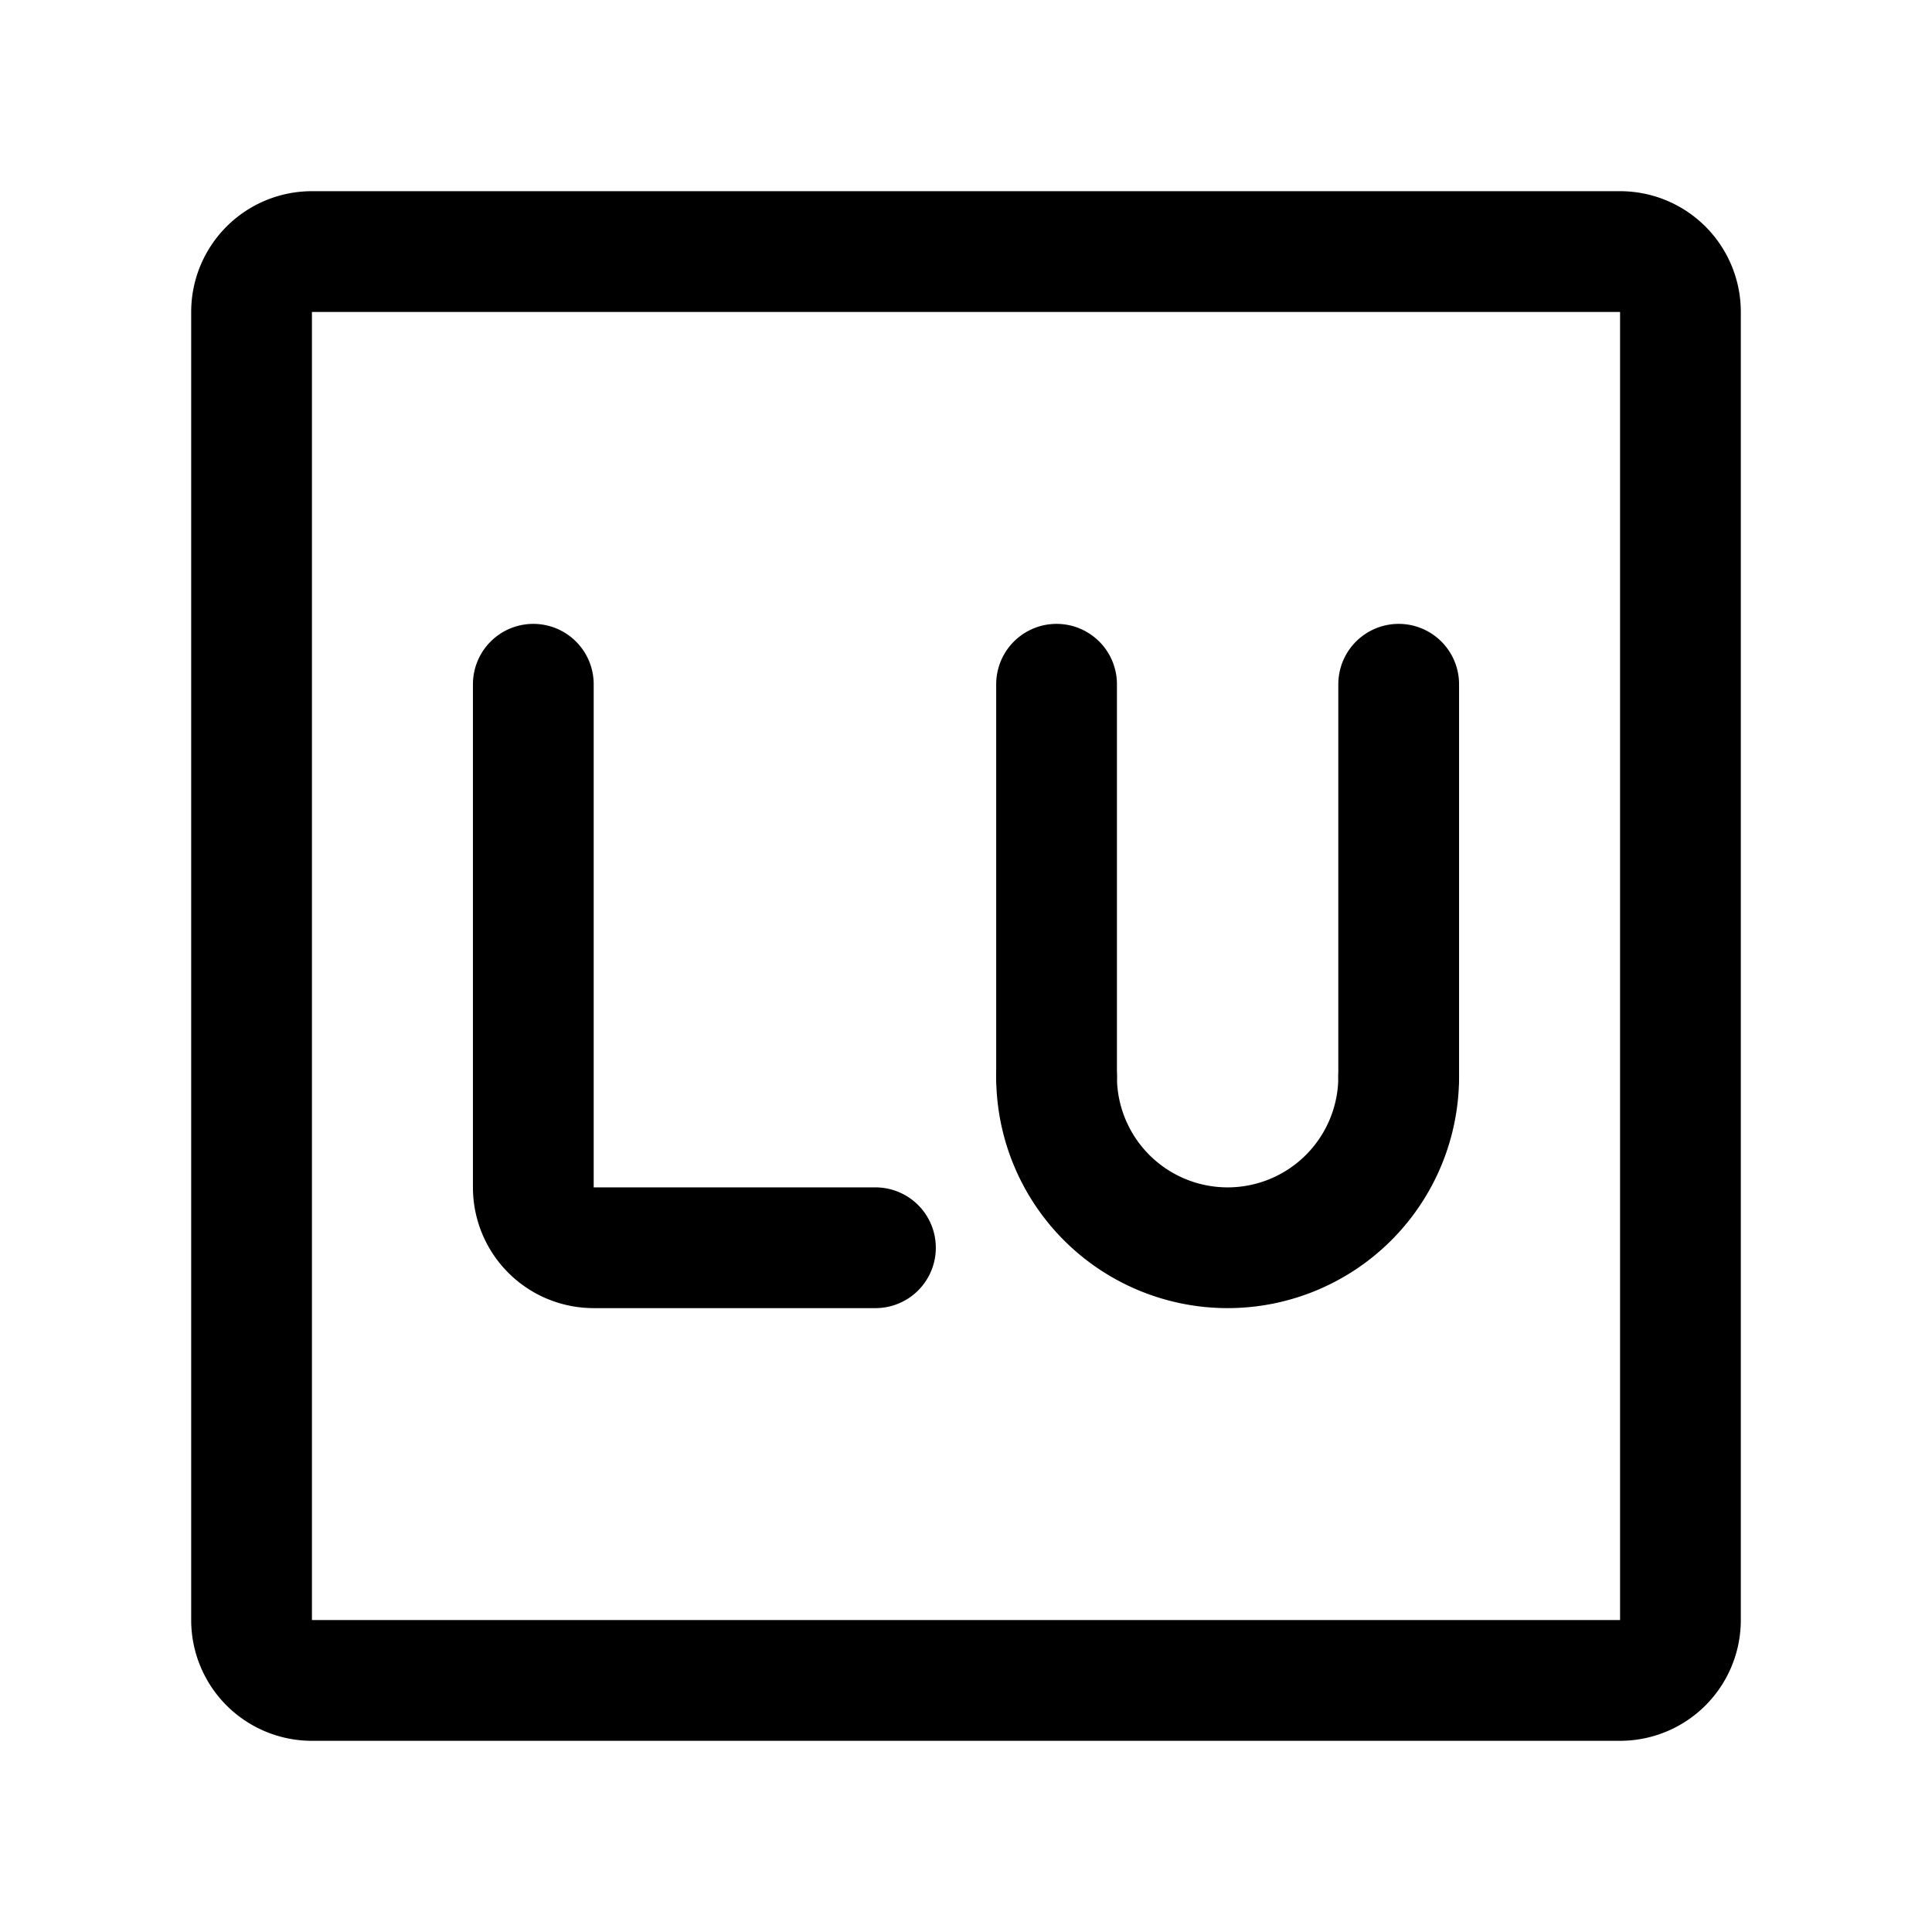 <svg width="192" height="192" fill="none" xmlns="http://www.w3.org/2000/svg"><path d="M139 107a17 17 0 1 1-34 0" stroke="#000" stroke-width="12" stroke-linecap="round" stroke-linejoin="round"/><path d="M25 31a6 6 0 0 1 6-6h130a6 6 0 0 1 6 6v130a6 6 0 0 1-6 6H31a6 6 0 0 1-6-6V31Z" stroke="#000" stroke-width="12" stroke-linecap="round" stroke-linejoin="round"/><path d="M53 68v50a6 6 0 0 0 6 6h28m18-56v39m34-39v39" stroke="#000" stroke-width="12" stroke-linecap="round" stroke-linejoin="round"/></svg>